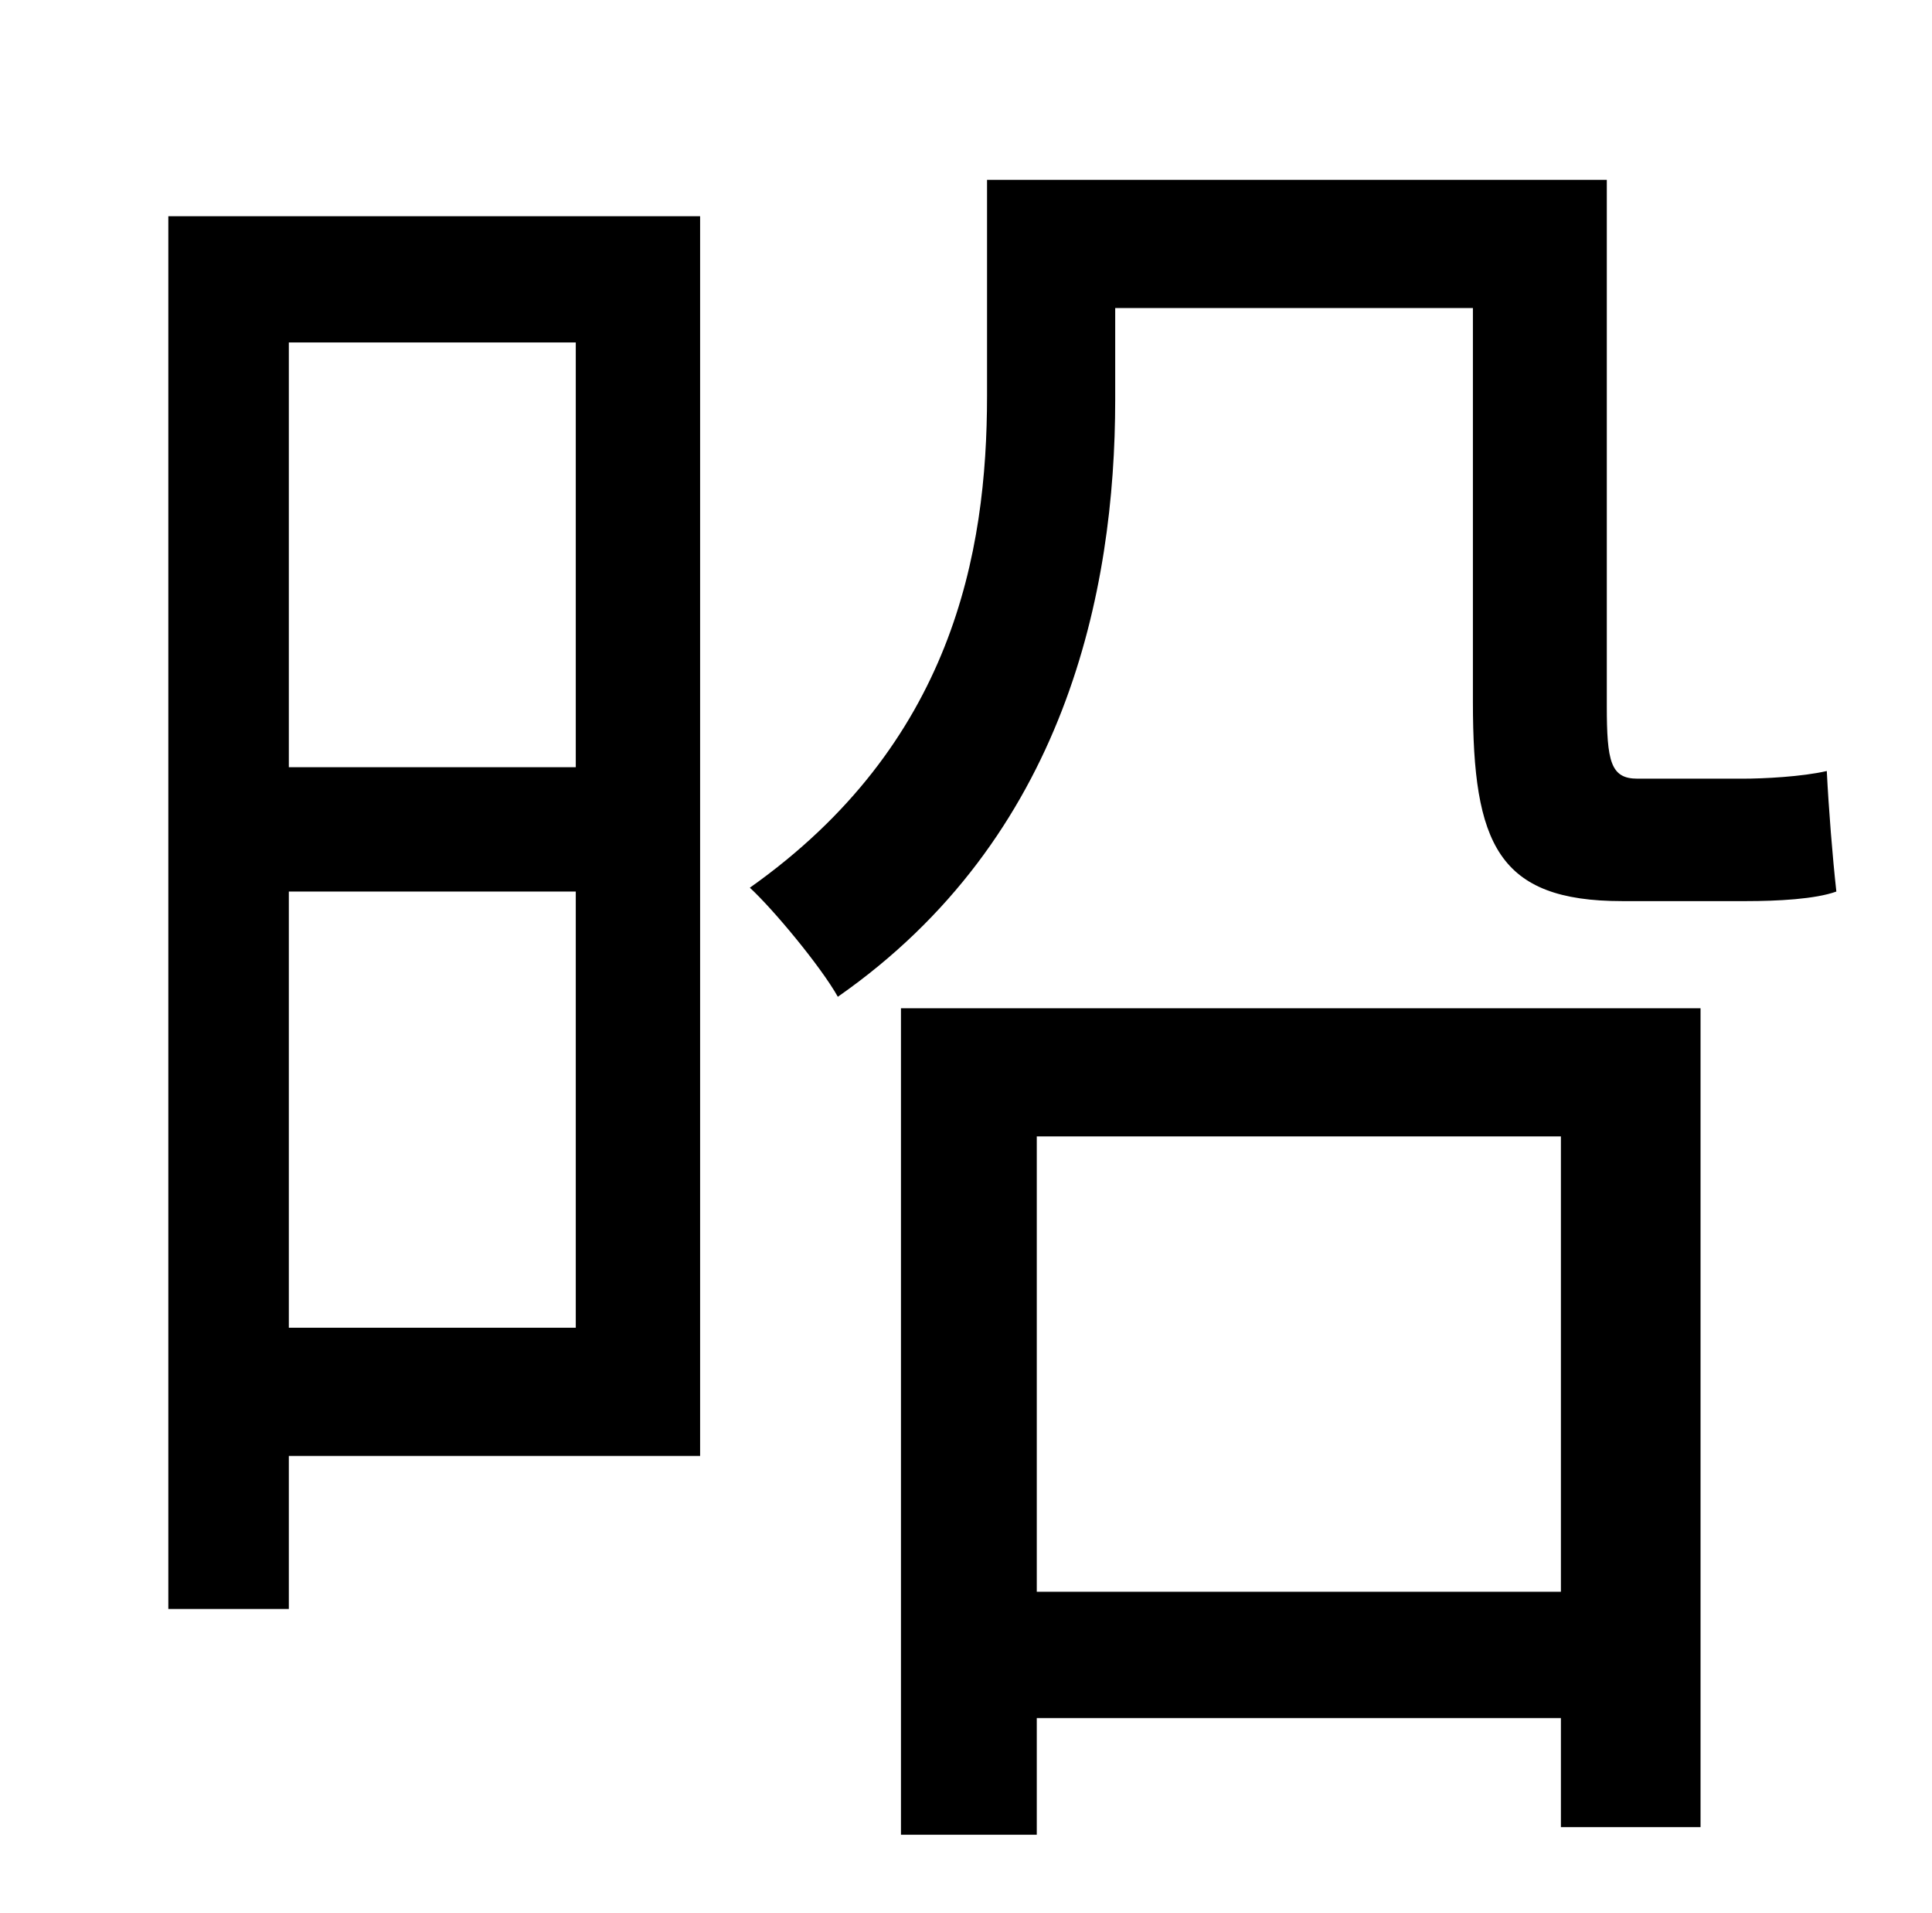 <?xml version="1.0" standalone="no"?>
<!DOCTYPE svg PUBLIC "-//W3C//DTD SVG 1.1//EN" "http://www.w3.org/Graphics/SVG/1.1/DTD/svg11.dtd" >
<svg xmlns="http://www.w3.org/2000/svg" xmlns:xlink="http://www.w3.org/1999/xlink" version="1.1" viewBox="-10 0 1010 1000">
   <path fill="currentColor"
d="M291 179h-150v222h150v-222zM141 694h150v-228h-150v228zM356 113v648h-215v80h-63v-728h278zM806 594h-274v238h274v-238zM461 959v-432h418v428h-73v-57h-274v61h-71zM846 407h55c11 0 31 -1 44 -4c1 20 3 45 5 63c-11 4 -31 5 -47 5h-65c-65 0 -78 -30 -78 -104v-206
h-187v48c0 100 -26 229 -145 312c-9 -16 -34 -46 -46 -57c106 -75 124 -175 124 -257v-113h324v275c0 29 2 38 16 38z" />
</svg>

